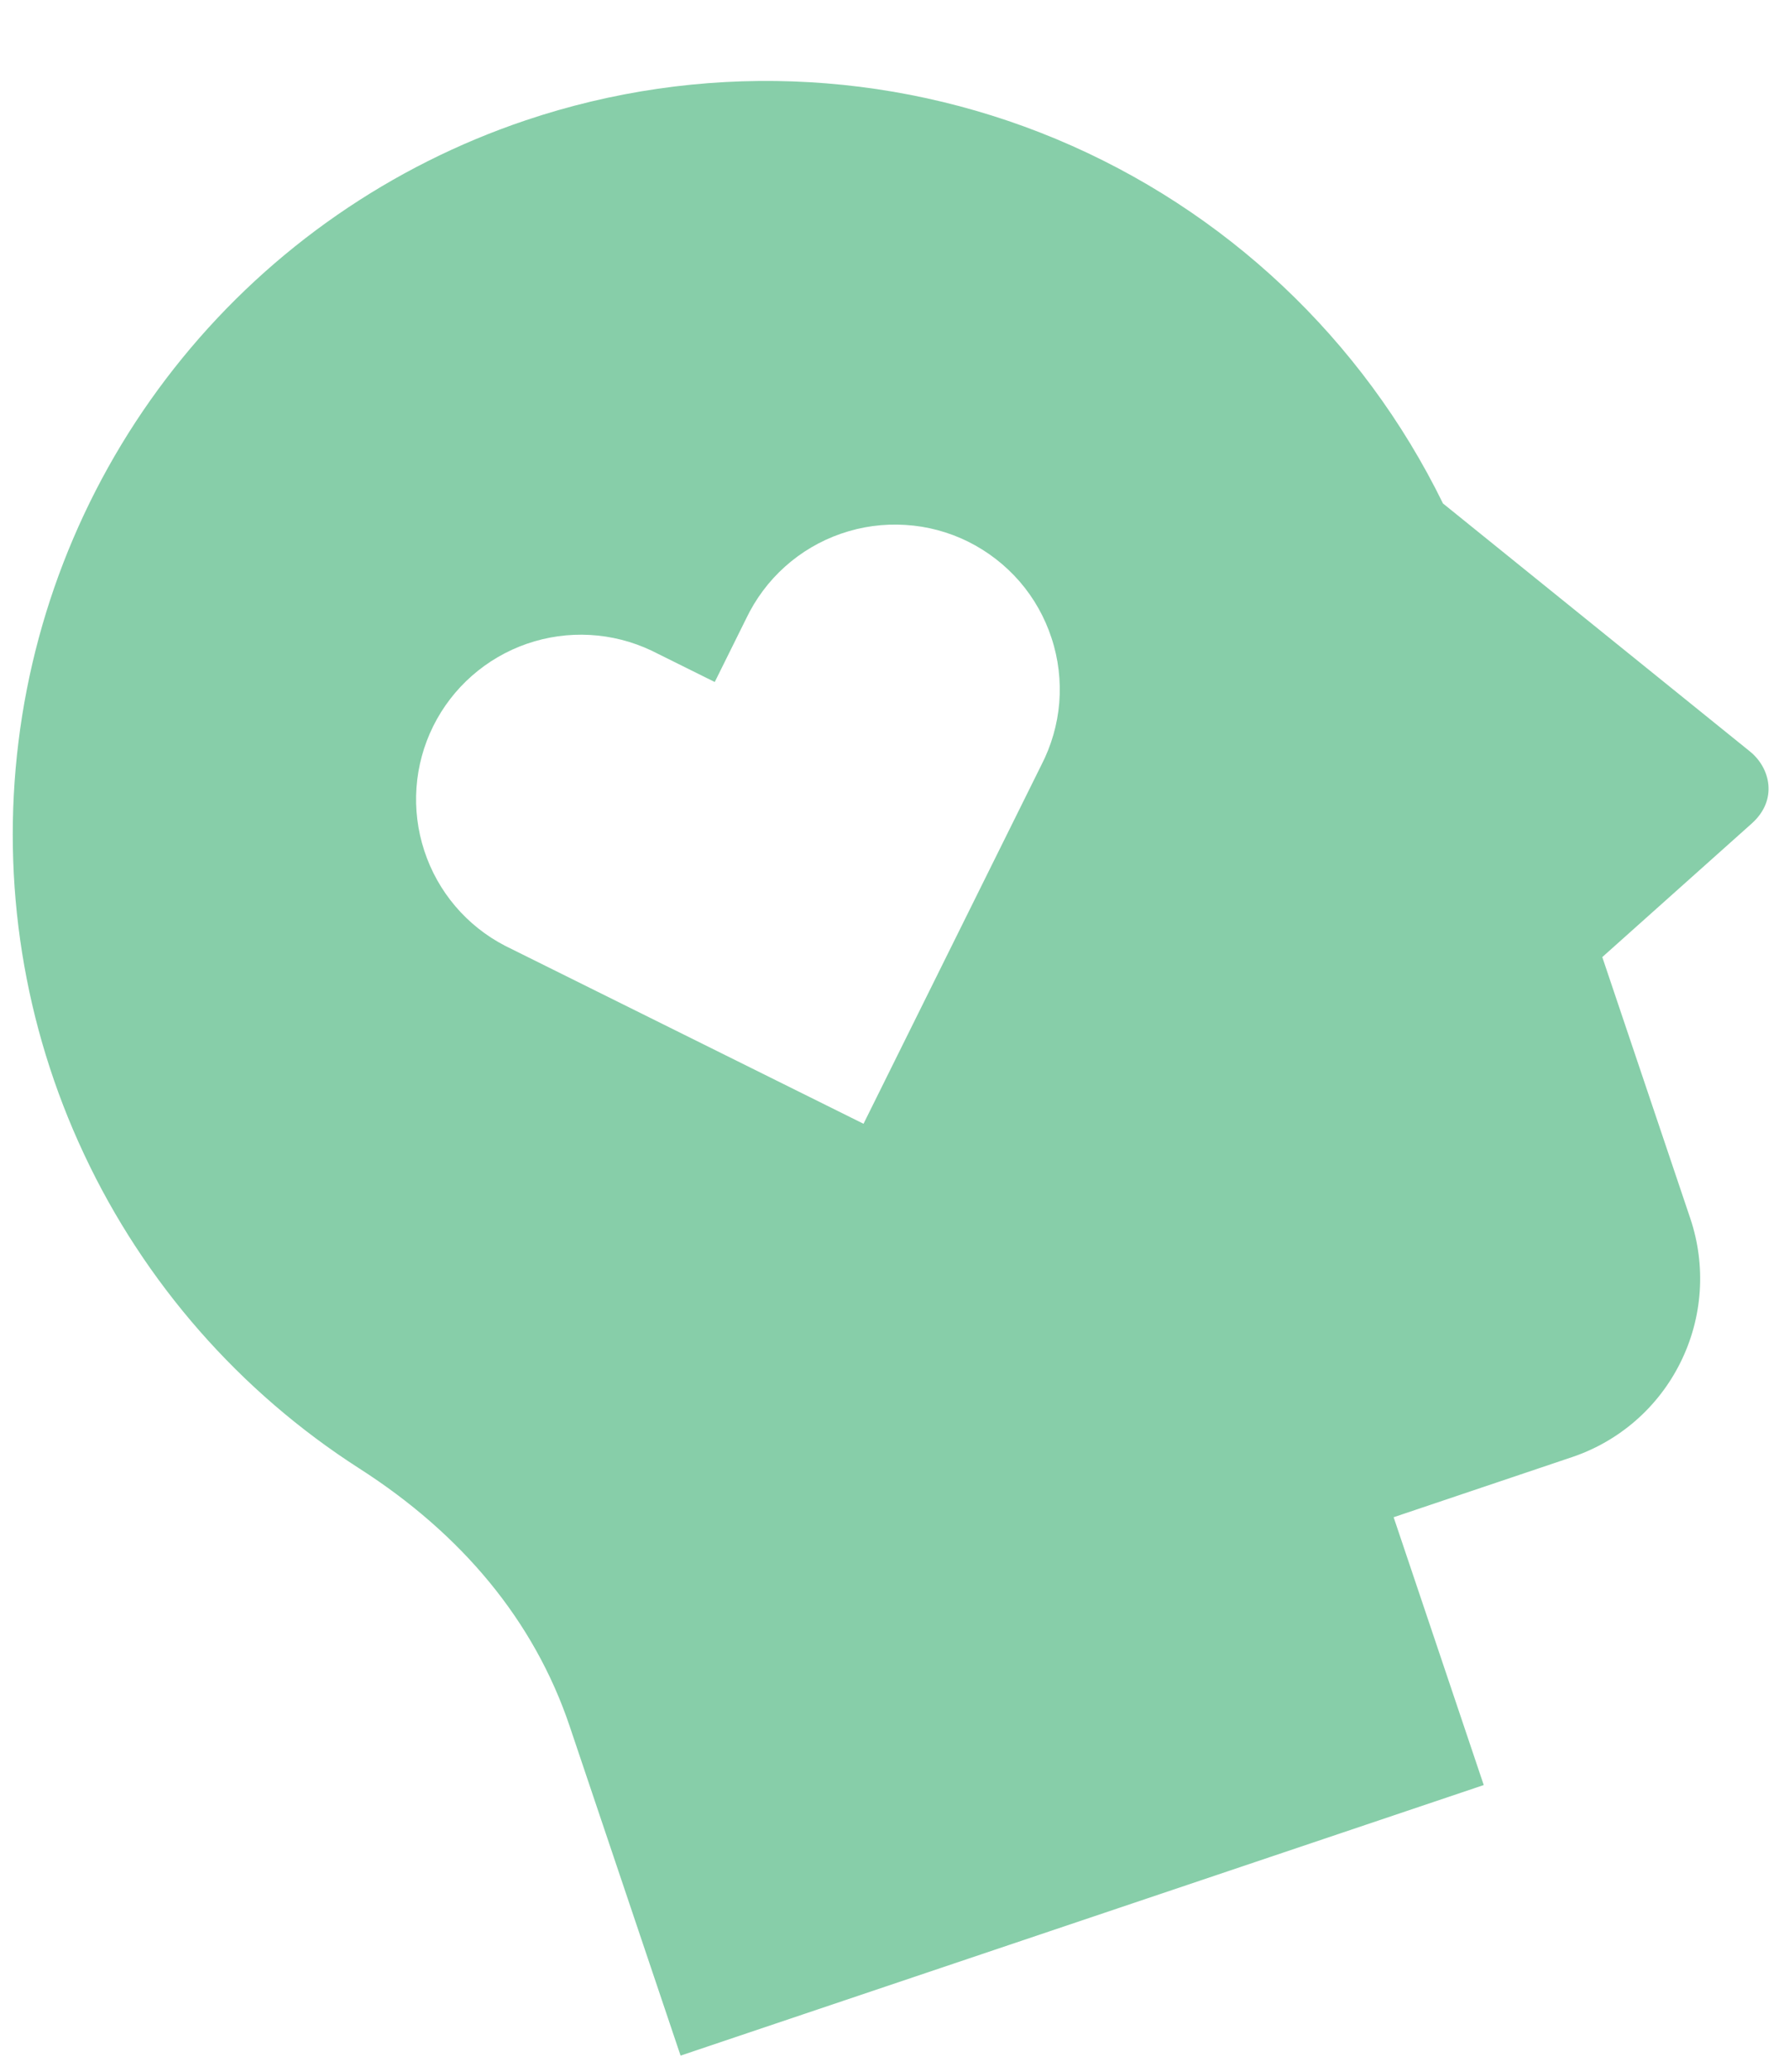 <svg width="19" height="22" viewBox="0 0 19 22" fill="none" xmlns="http://www.w3.org/2000/svg">
<path d="M5.582 1.278C7.423 0.658 9.427 0.729 11.219 1.477C13.012 2.226 14.471 3.601 15.325 5.346L18.587 7.981C18.801 8.155 18.884 8.493 18.606 8.743L17.017 10.163L17.952 12.939C18.121 13.442 18.084 13.991 17.848 14.466C17.613 14.942 17.198 15.304 16.695 15.473L14.801 16.111L15.758 18.955L7.228 21.828L6.049 18.327C5.672 17.209 4.903 16.289 3.814 15.592C2.546 14.778 1.533 13.622 0.893 12.257C0.252 10.893 0.011 9.375 0.196 7.879C0.38 6.383 0.984 4.97 1.937 3.802C2.89 2.634 4.154 1.759 5.582 1.278ZM6.92 6.909C6.505 6.712 6.03 6.686 5.596 6.836C5.163 6.986 4.805 7.3 4.601 7.711C4.397 8.122 4.363 8.597 4.506 9.033C4.648 9.469 4.956 9.832 5.364 10.043L9.171 11.933L11.059 8.125C11.166 7.918 11.231 7.693 11.25 7.461C11.268 7.23 11.241 6.996 11.168 6.776C11.096 6.555 10.981 6.351 10.829 6.175C10.676 5.999 10.491 5.856 10.283 5.752C10.075 5.649 9.848 5.588 9.616 5.574C9.384 5.559 9.151 5.591 8.932 5.667C8.712 5.743 8.51 5.862 8.337 6.017C8.164 6.172 8.024 6.36 7.924 6.57L7.591 7.242L6.92 6.909Z" fill="#87CEA9"/>
</svg>
